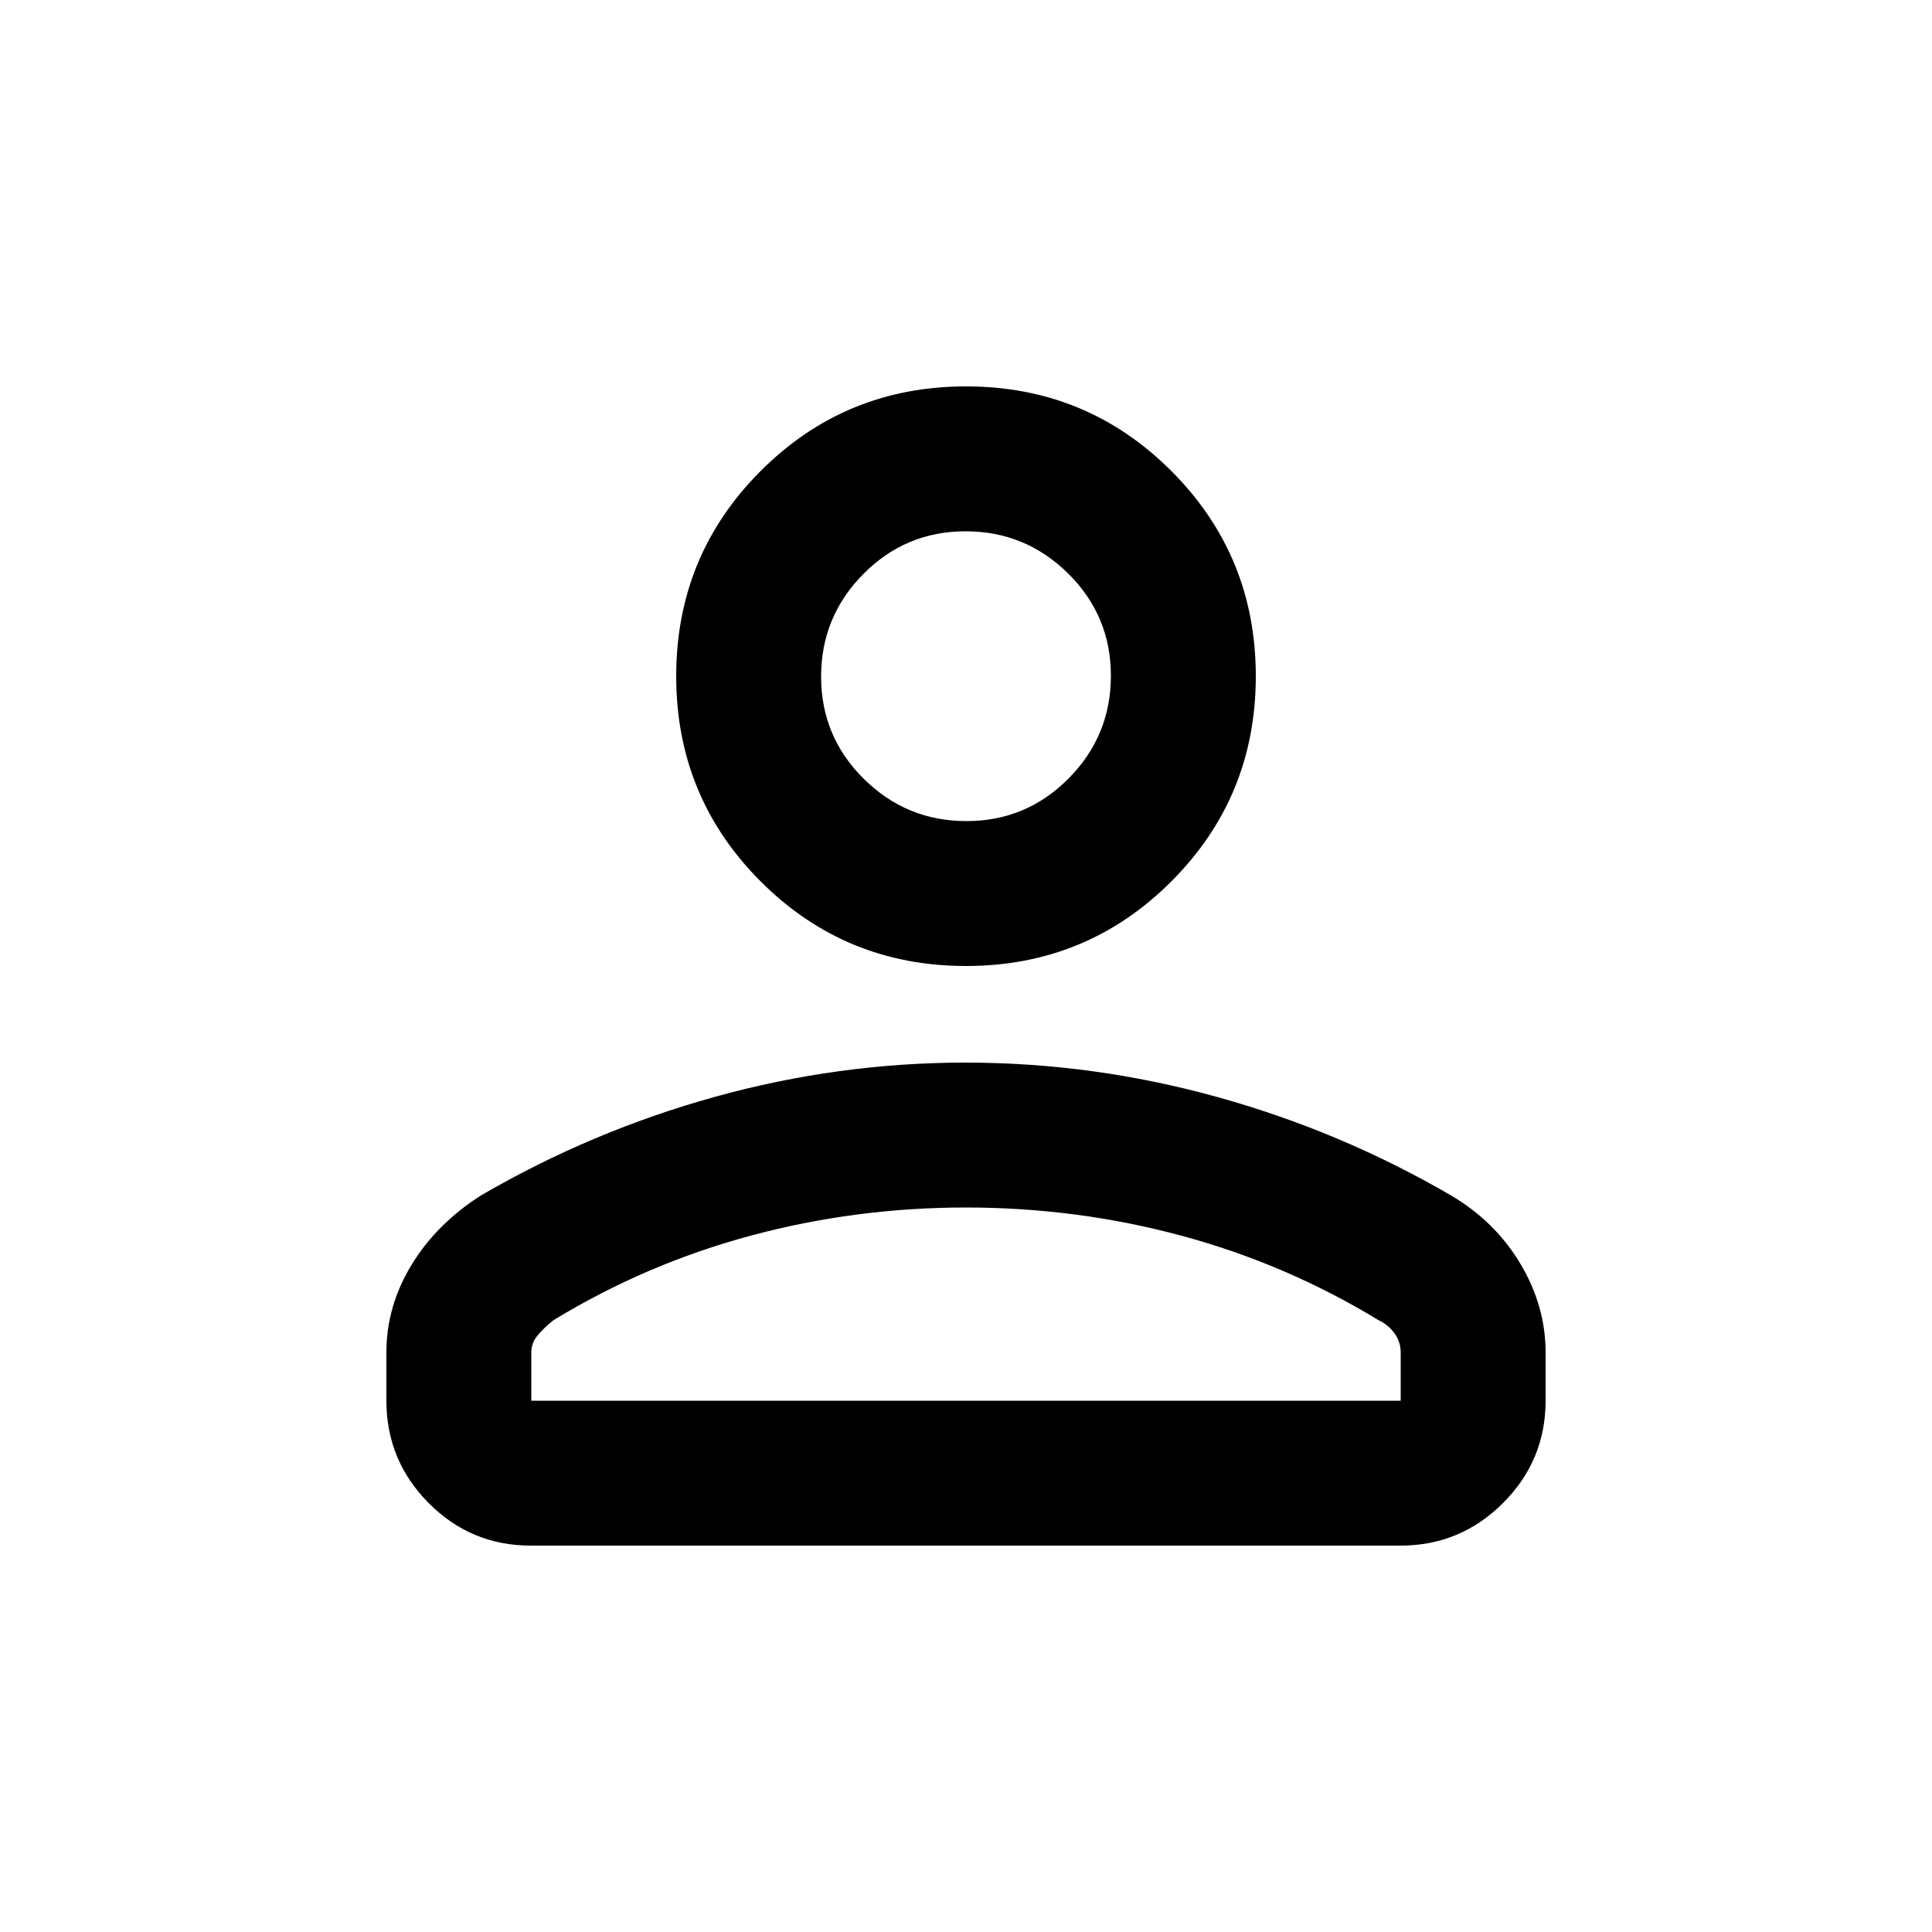 <svg xmlns="http://www.w3.org/2000/svg" height="20" viewBox="0 -960 960 960" width="20"><path d="M480-480q-60 0-102-42t-42-102q0-60 42-102t102-42q60 0 102 42t42 102q0 60-42 102t-102 42ZM192-264v-24q0-23 12.5-43.5T239-366q55-32 116.292-49 61.293-17 124.5-17Q543-432 604.5-415T721-366q22 13 34.5 34t12.5 44v24q0 29.7-21.162 50.85Q725.676-192 695.96-192H263.717Q234-192 213-213.15T192-264Zm72 0h432v-24q0-5.176-3.025-9.412Q689.95-301.647 685-304q-46-28-98-42t-107-14q-55 0-107 14t-98 42q-5 4-8 7.724T264-288v24Zm216.212-288Q510-552 531-573.212q21-21.213 21-51Q552-654 530.788-675q-21.213-21-51-21Q450-696 429-674.788q-21 21.213-21 51Q408-594 429.212-573q21.213 21 51 21ZM480-624Zm0 360Z"/></svg>